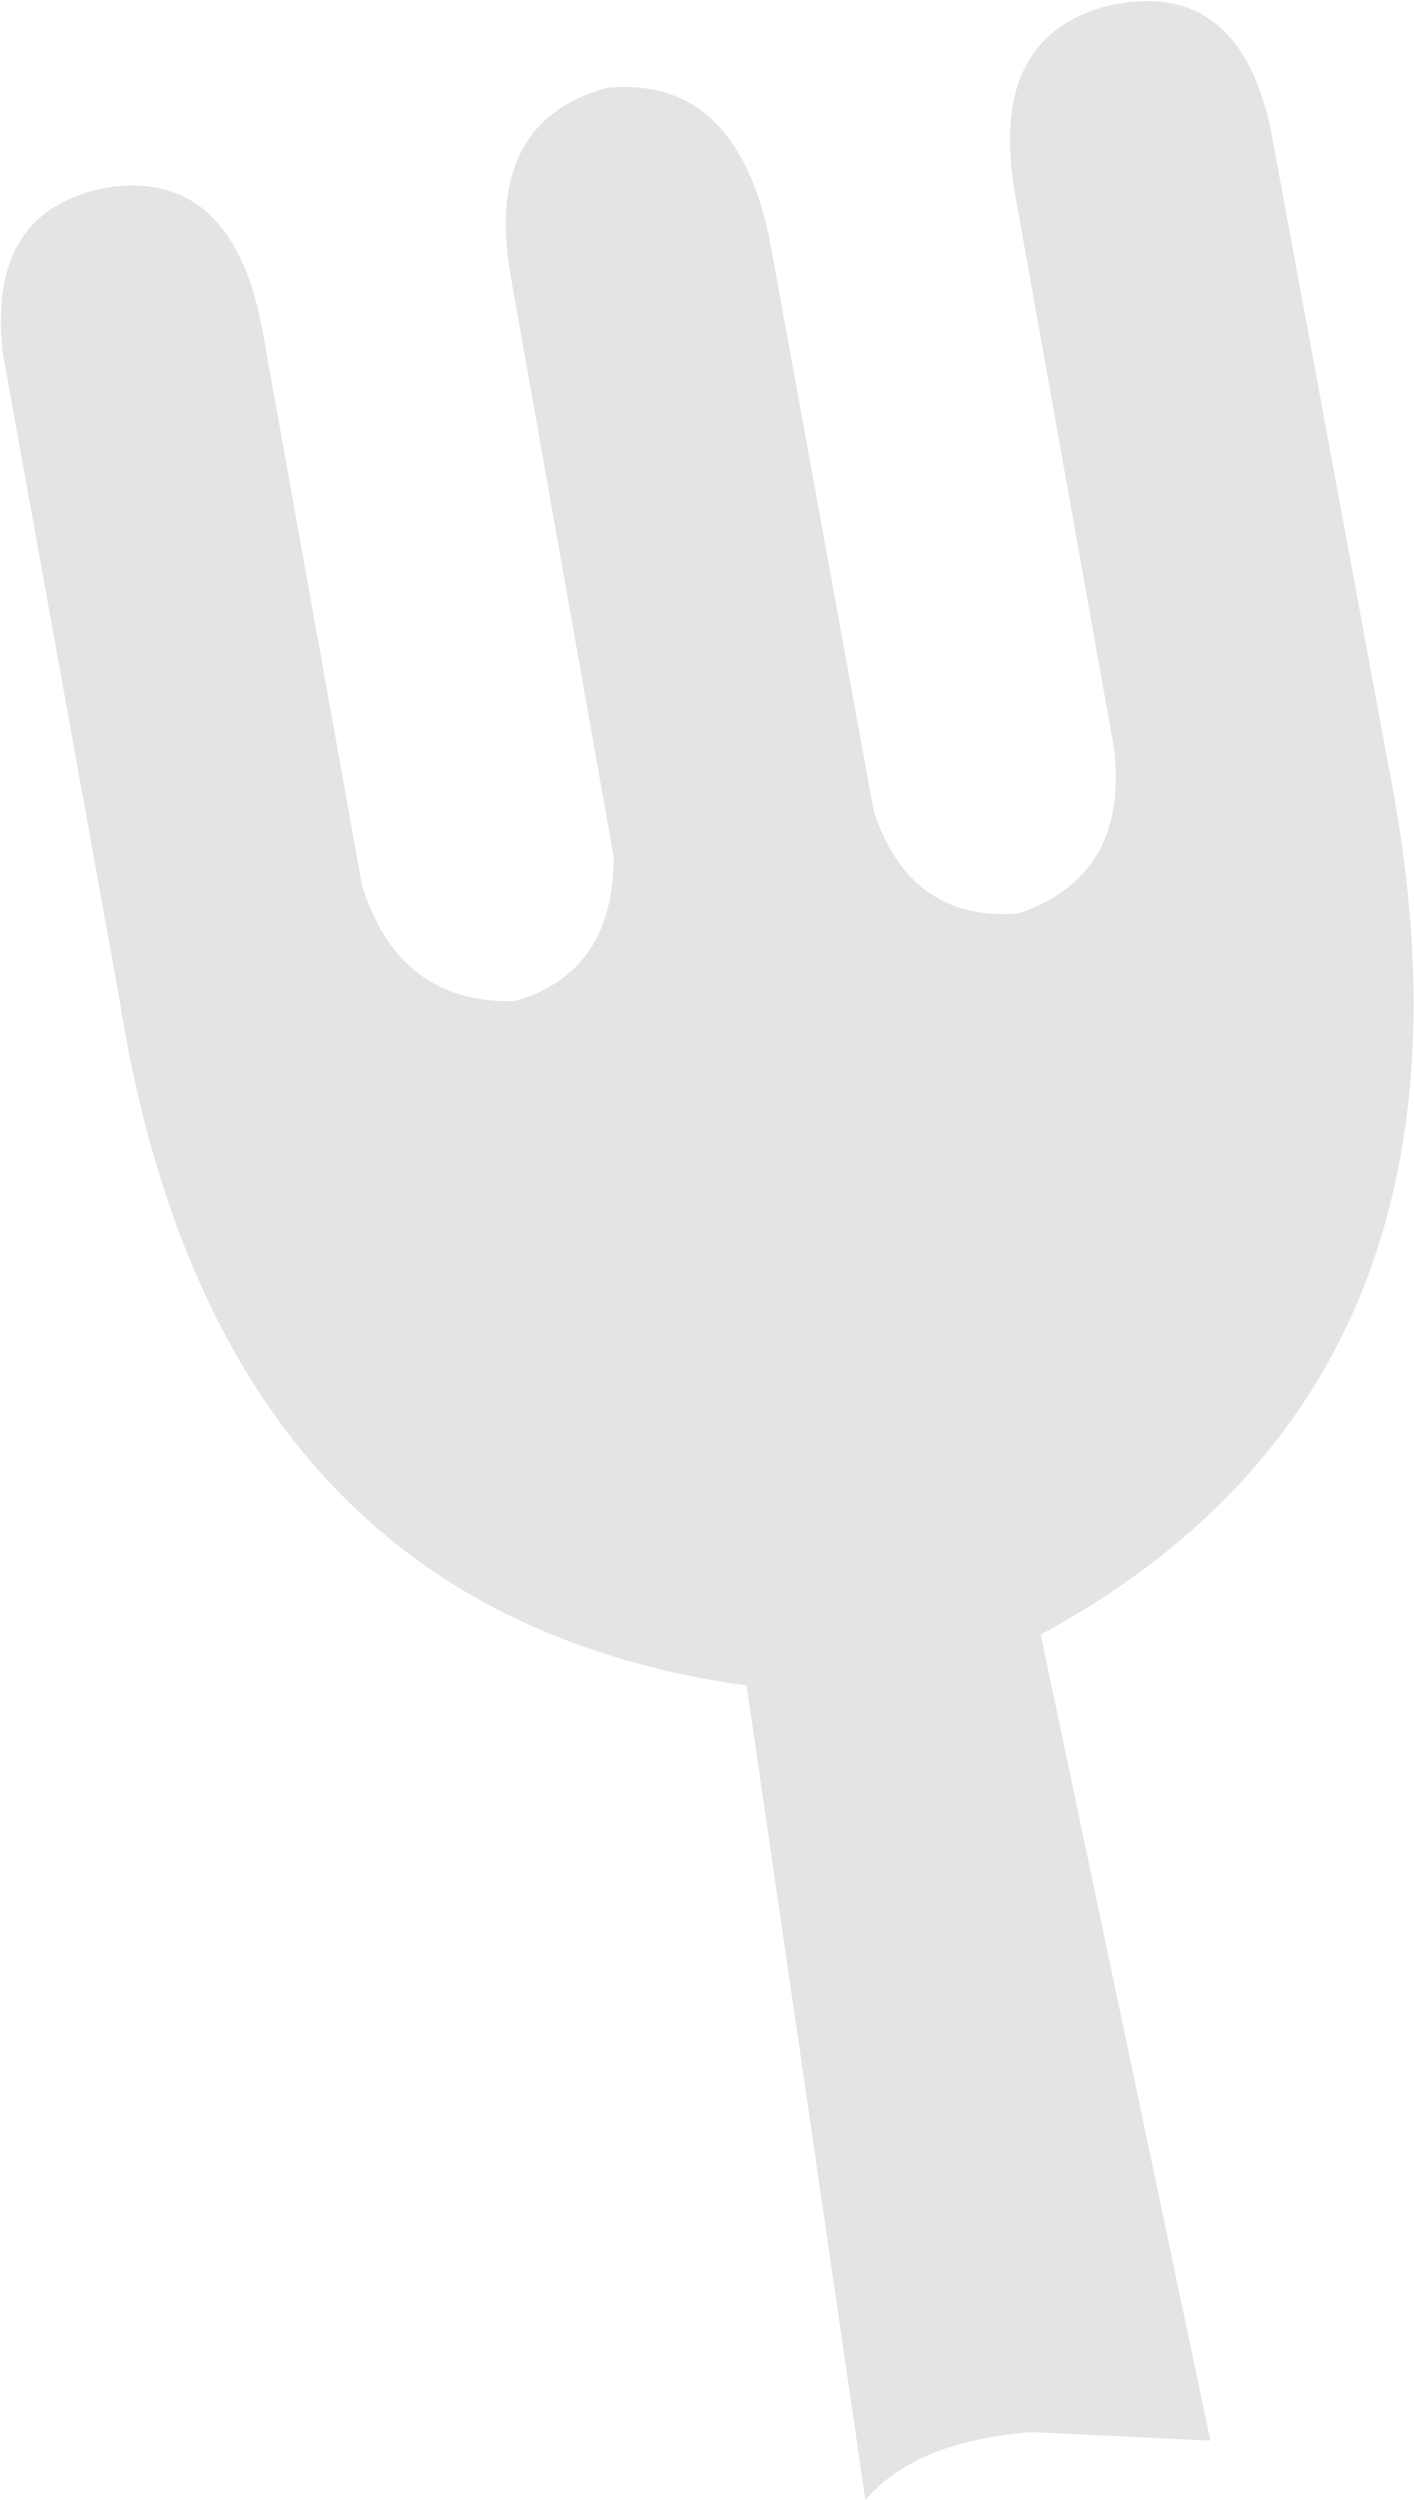 <?xml version="1.0" encoding="UTF-8" standalone="no"?>
<svg xmlns:xlink="http://www.w3.org/1999/xlink" height="44.2px" width="25.0px" xmlns="http://www.w3.org/2000/svg">
  <g transform="matrix(1.0, 0.0, 0.0, 1.0, 12.5, 22.1)">
    <path d="M7.1 -22.0 Q9.35 -22.5 9.95 -19.9 L12.05 -8.55 Q14.2 2.3 5.9 6.8 L8.9 21.05 5.75 20.9 Q3.7 21.05 2.8 22.1 L0.7 7.7 Q-8.7 6.4 -10.4 -4.5 L-12.45 -15.85 Q-12.75 -18.45 -10.5 -18.8 -8.35 -19.05 -7.85 -16.2 L-6.1 -6.45 Q-5.45 -4.35 -3.4 -4.4 -1.65 -4.9 -1.65 -6.95 L-3.45 -17.1 Q-4.0 -19.95 -1.75 -20.55 0.5 -20.75 1.1 -17.9 L2.95 -7.75 Q3.6 -5.8 5.5 -5.95 7.45 -6.6 7.2 -8.85 L5.45 -18.65 Q4.95 -21.45 7.1 -22.0" fill="#e4e4e4" fill-rule="evenodd" stroke="none"/>
  </g>
</svg>
